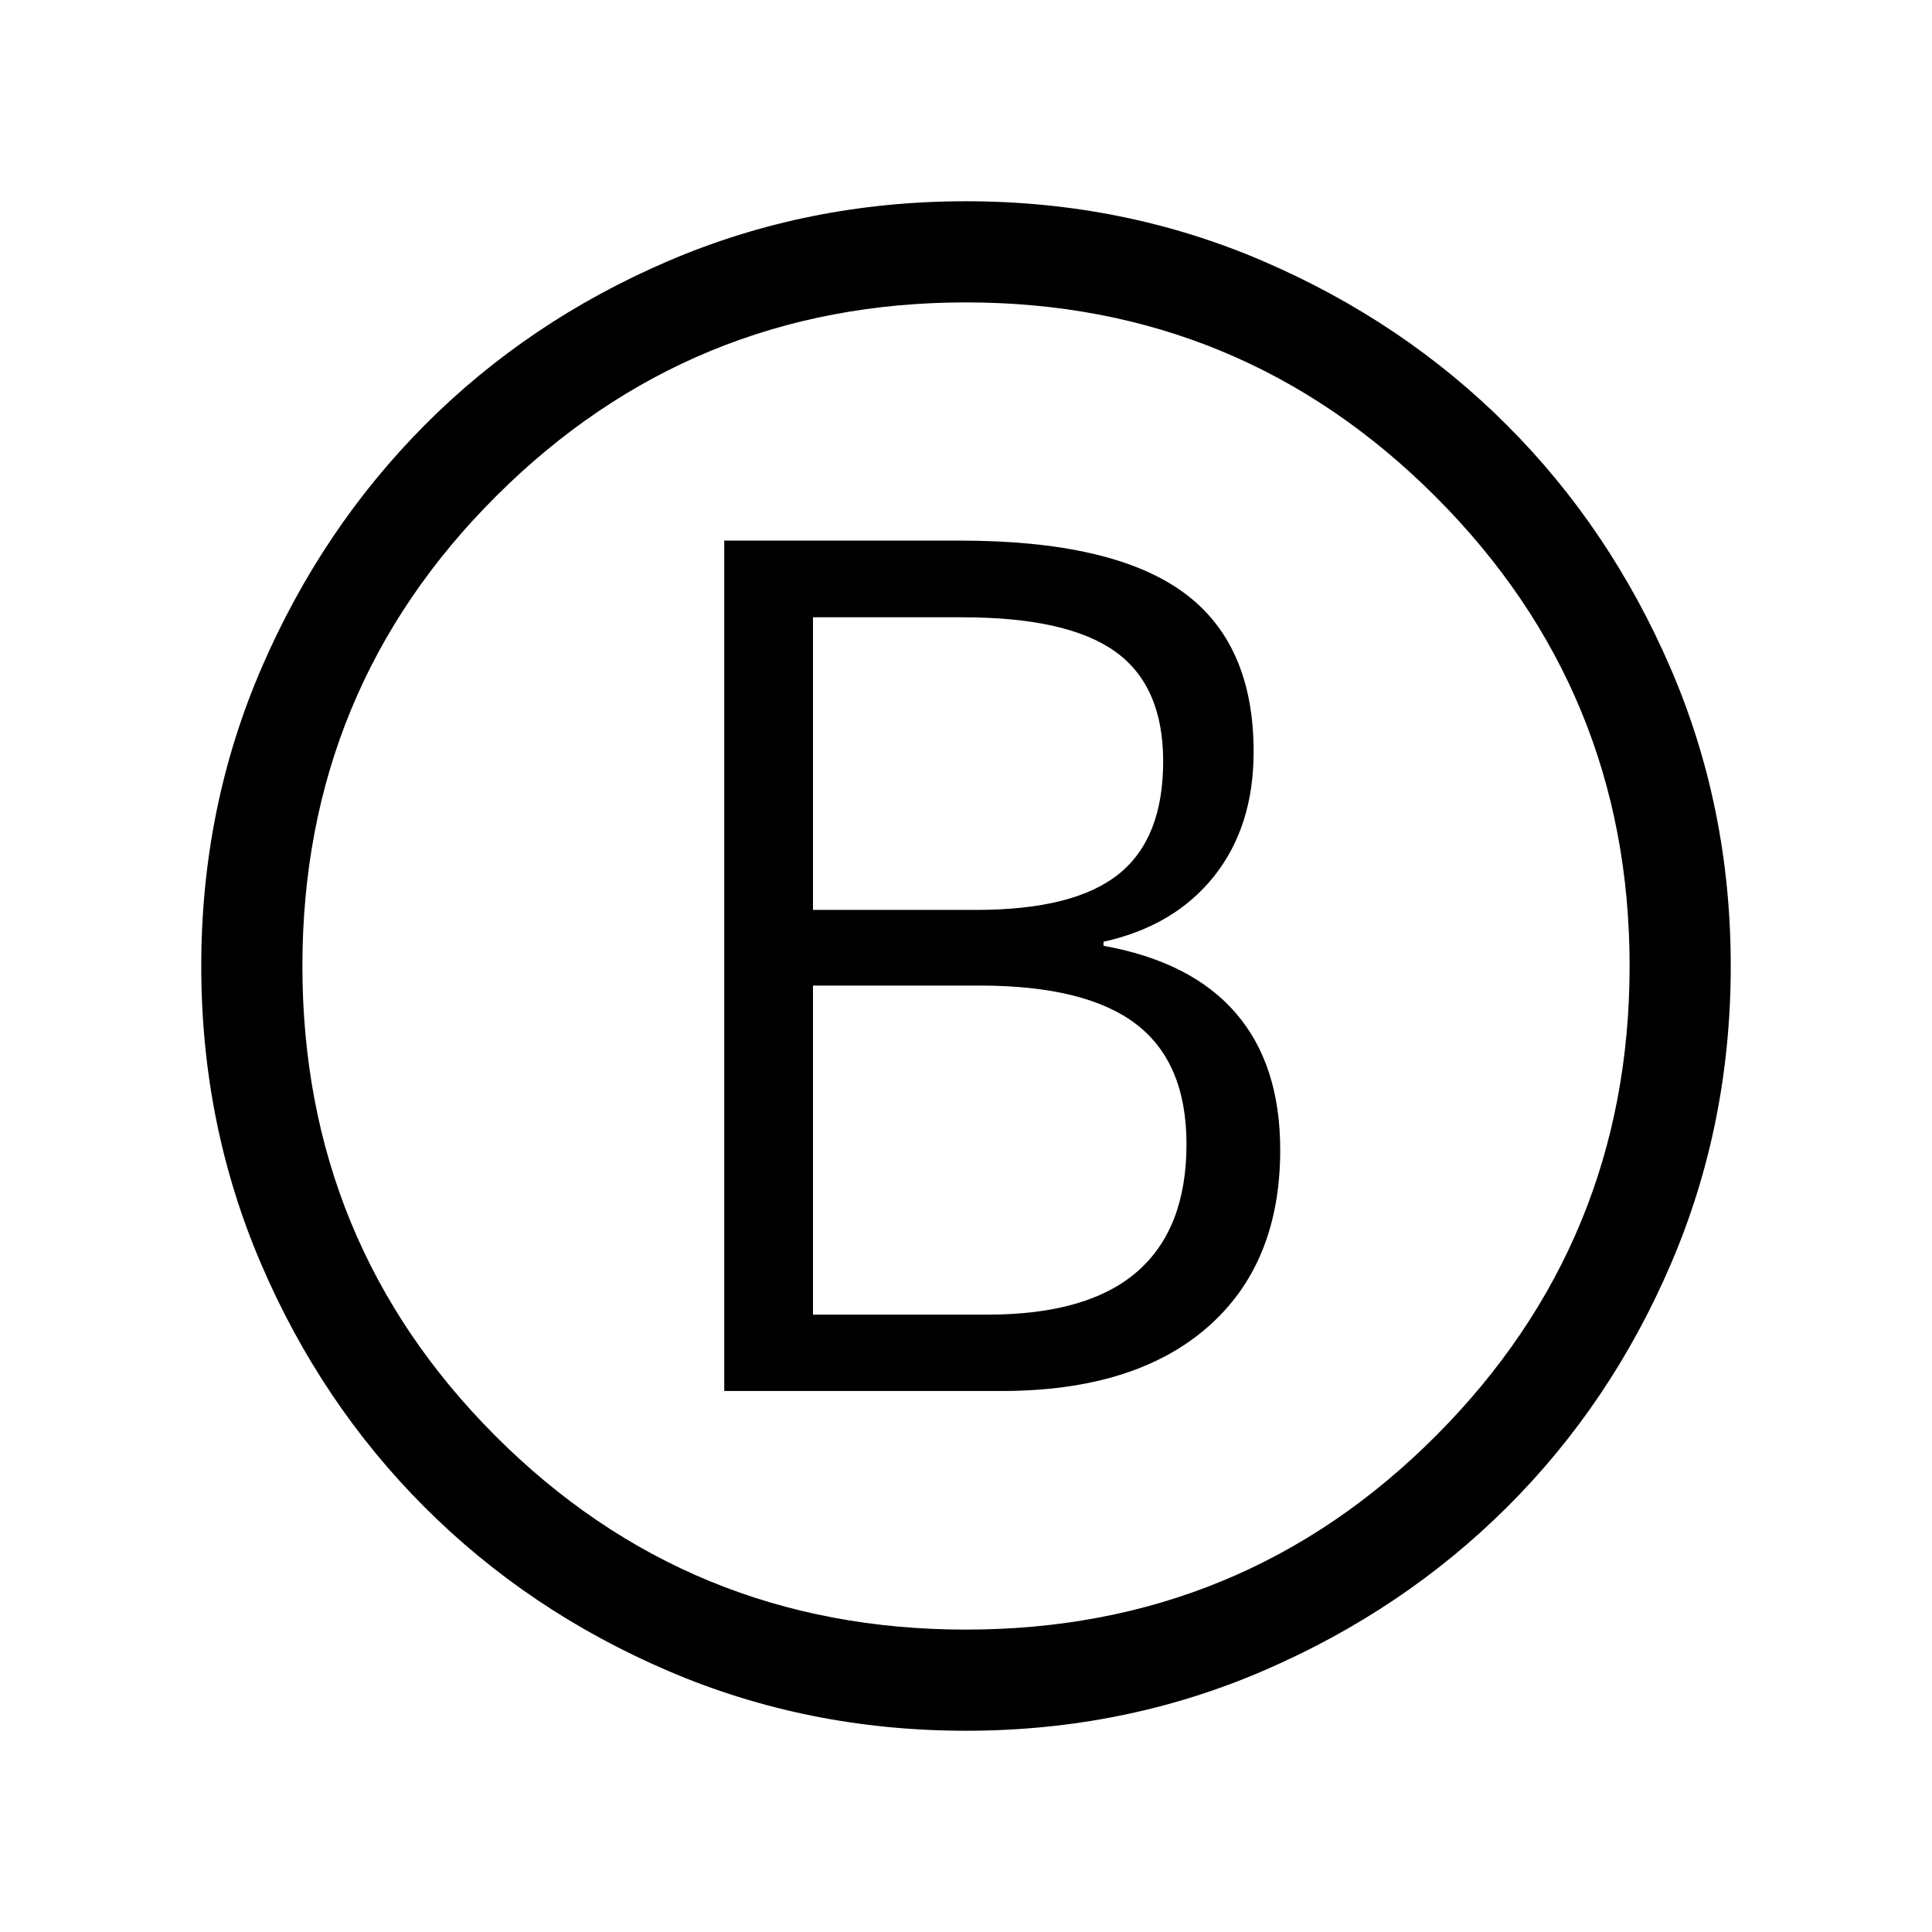 <svg xmlns="http://www.w3.org/2000/svg" height="40" viewBox="0 -960 960 960" width="40"><path d="M359.87-268.82h137.74q65.95 0 102.24-31.55 36.28-31.55 36.28-88.27 0-42.33-22.02-67.91-22.01-25.58-65.78-33.5v-2q35.23-7.8 54.91-32.53t19.68-61.88q0-54.08-35.32-79.5t-110.63-25.42h-117.1v422.56Zm44.1-239.05v-145.41h74.08q52.28 0 76.1 17.04 23.82 17.03 23.82 54.57 0 38.41-22.24 56.11-22.24 17.69-70.6 17.69h-81.16Zm0 201.1v-163.51h82.77q52.7 0 77.76 19.14 25.06 19.14 25.06 59.68 0 42.05-24.55 63.37t-74.27 21.32h-86.77ZM480-100q-78.77 0-148.11-29.77-69.35-29.77-120.85-81.27t-81.27-120.85Q100-401.23 100-480q0-78.77 29.96-148.11 29.96-69.35 81.27-120.85 51.31-51.5 120.66-81.27Q401.23-860 480-860q78.77 0 148.11 29.96 69.35 29.96 120.66 81.27 51.31 51.31 81.27 120.66Q860-558.77 860-480q0 78.77-29.77 148.11-29.77 69.35-81.27 120.66t-120.85 81.27Q558.77-100 480-100Zm0-50.26q137.59 0 233.67-96.47 96.07-96.48 96.07-233.27 0-136.79-96.47-233.27-96.48-96.47-233.27-96.47-136.79 0-233.27 96.07-96.47 96.08-96.47 233.67 0 137.59 96.07 233.67 96.08 96.07 233.67 96.07ZM480-480Z"/></svg>